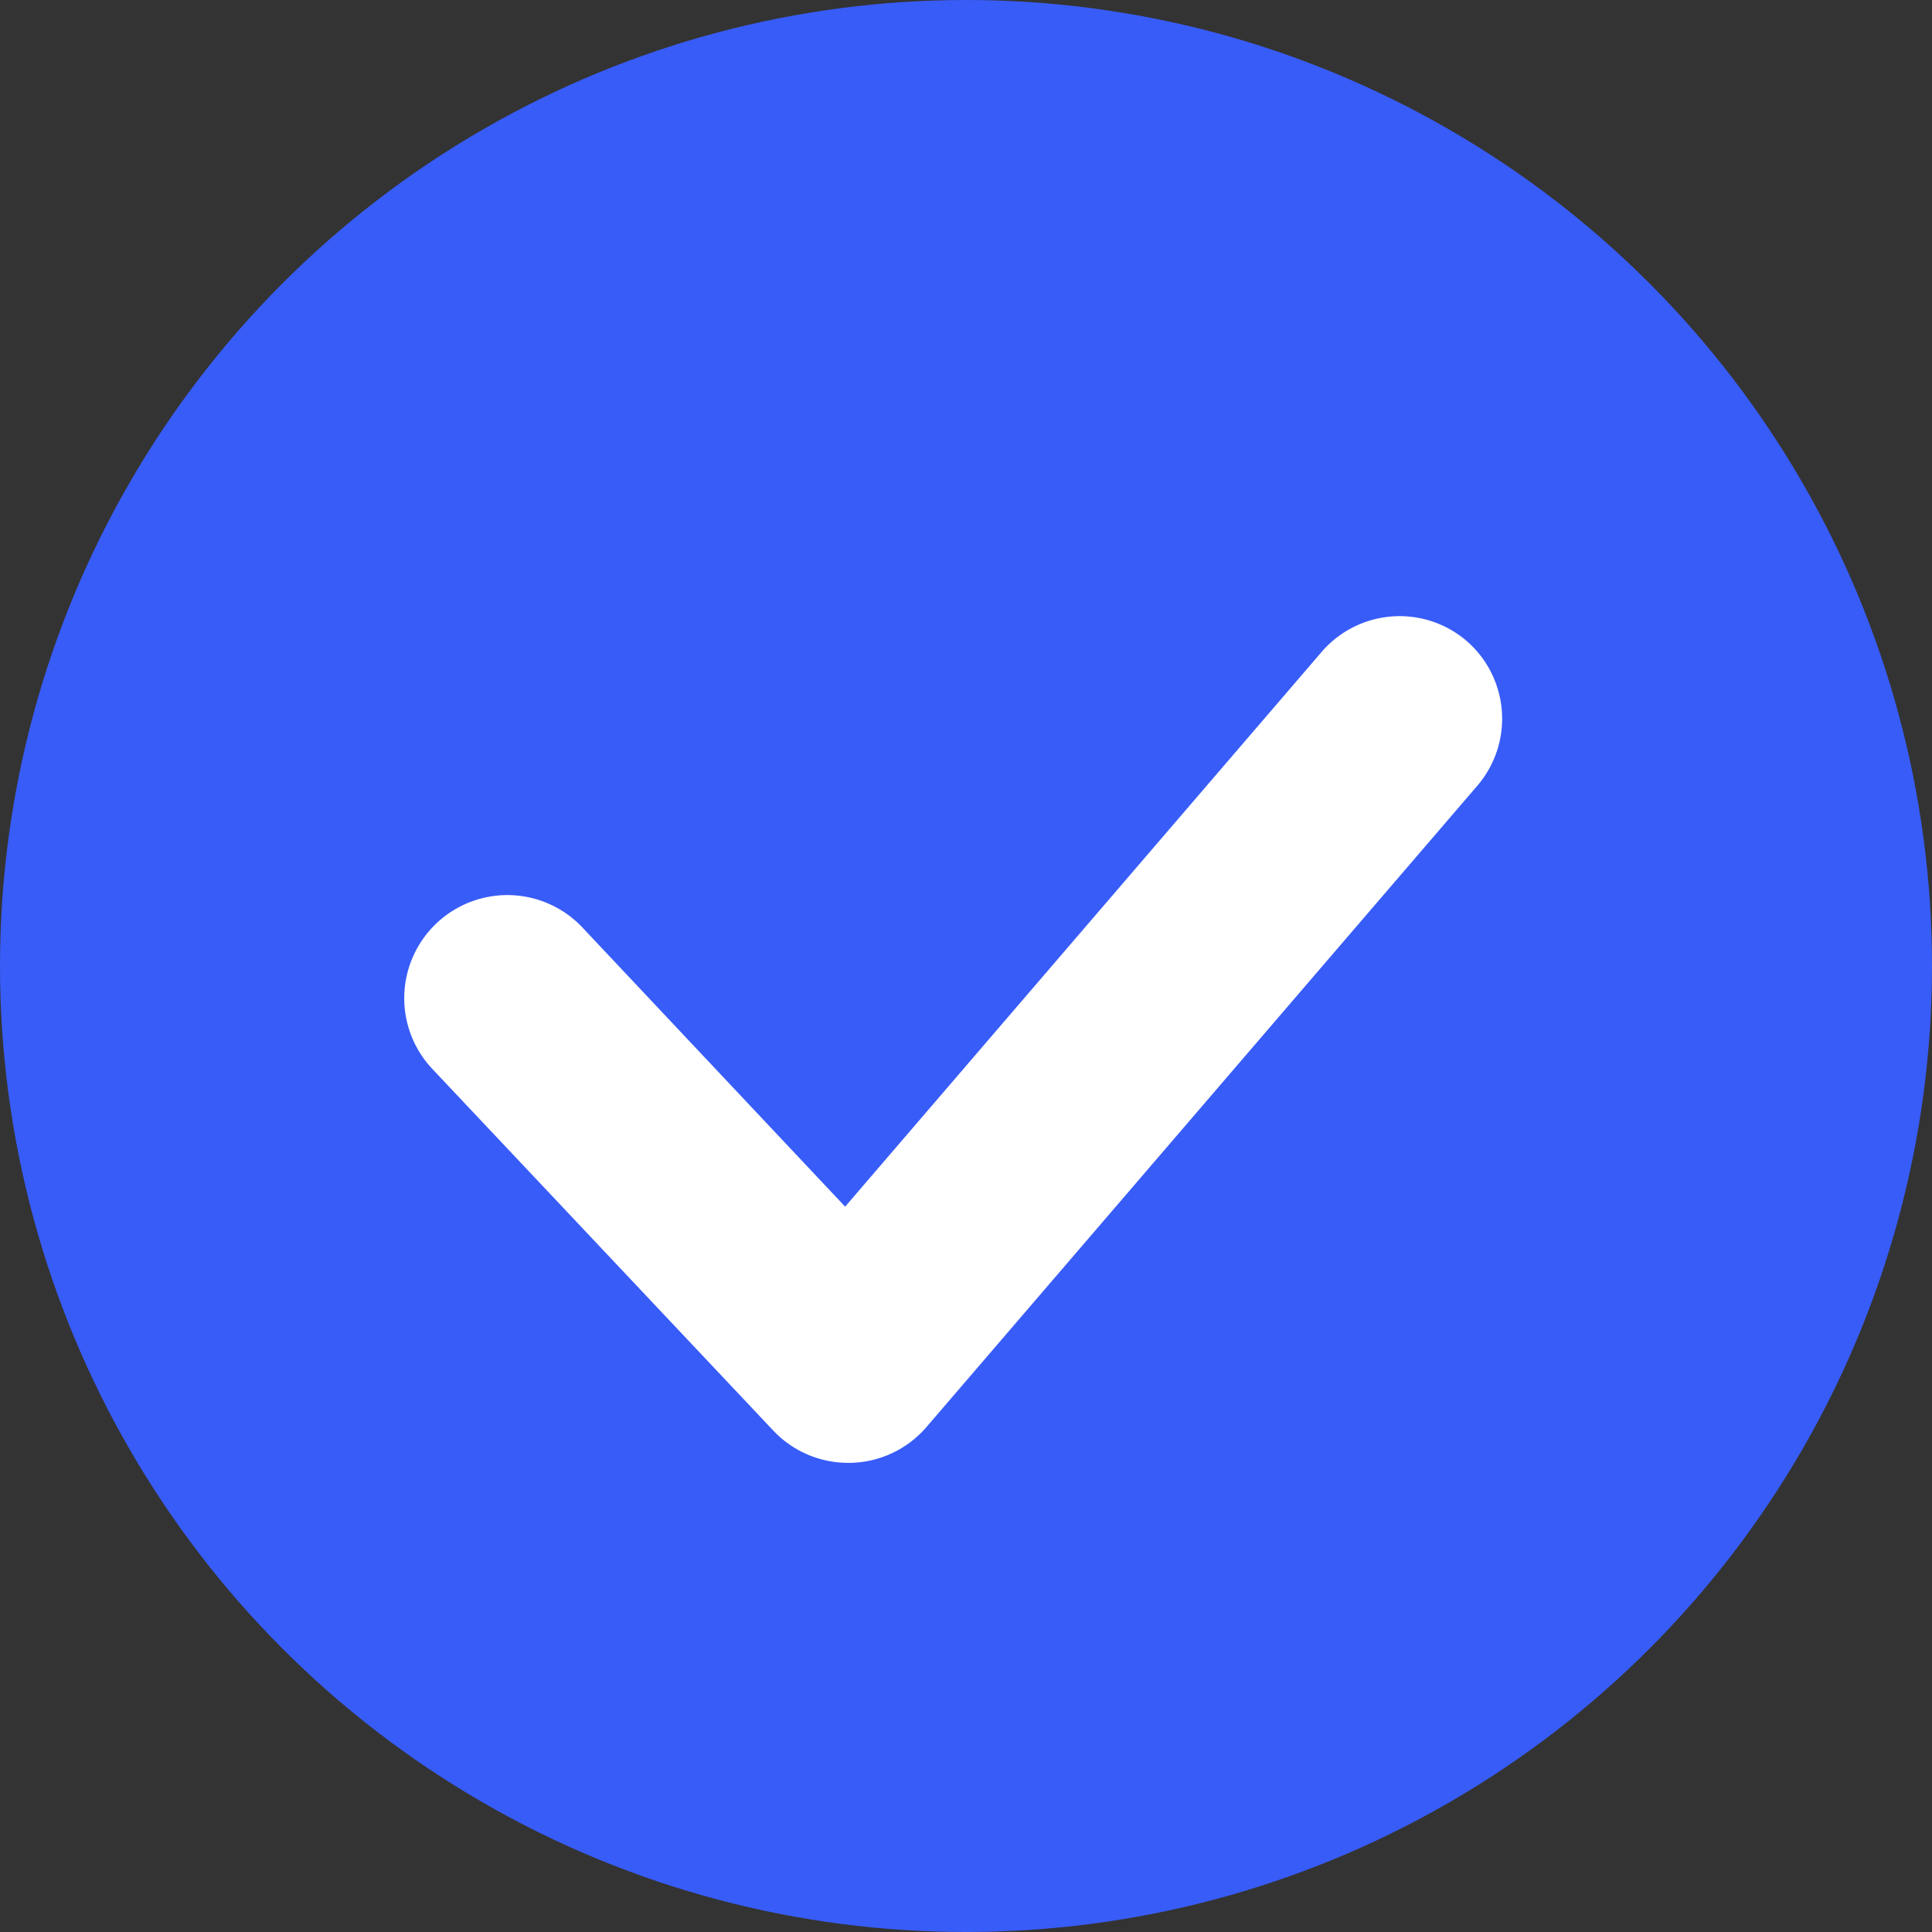 <svg xmlns="http://www.w3.org/2000/svg" width="18" height="18" viewBox="0 0 18 18"><rect x="0" y="0" width="18" height="18" fill="#333333" stroke="none"/><defs><style>.a{fill:#385cf8;stroke:#385cf8;stroke-width:2px;}.b{fill:#fff;}</style></defs><g transform="translate(1 1)"><circle class="a" cx="8" cy="8" r="8"/><path class="b" d="M65.191,328.874a.959.959,0,0,0-1.352.1l-4.44,5.169-2.447-2.6a.959.959,0,1,0-1.4,1.316l3.178,3.371a.959.959,0,0,0,.7.3h.022a.959.959,0,0,0,.705-.334l5.134-5.977A.959.959,0,0,0,65.191,328.874Z" transform="translate(-52.525 -323.901)"/></g></svg>
